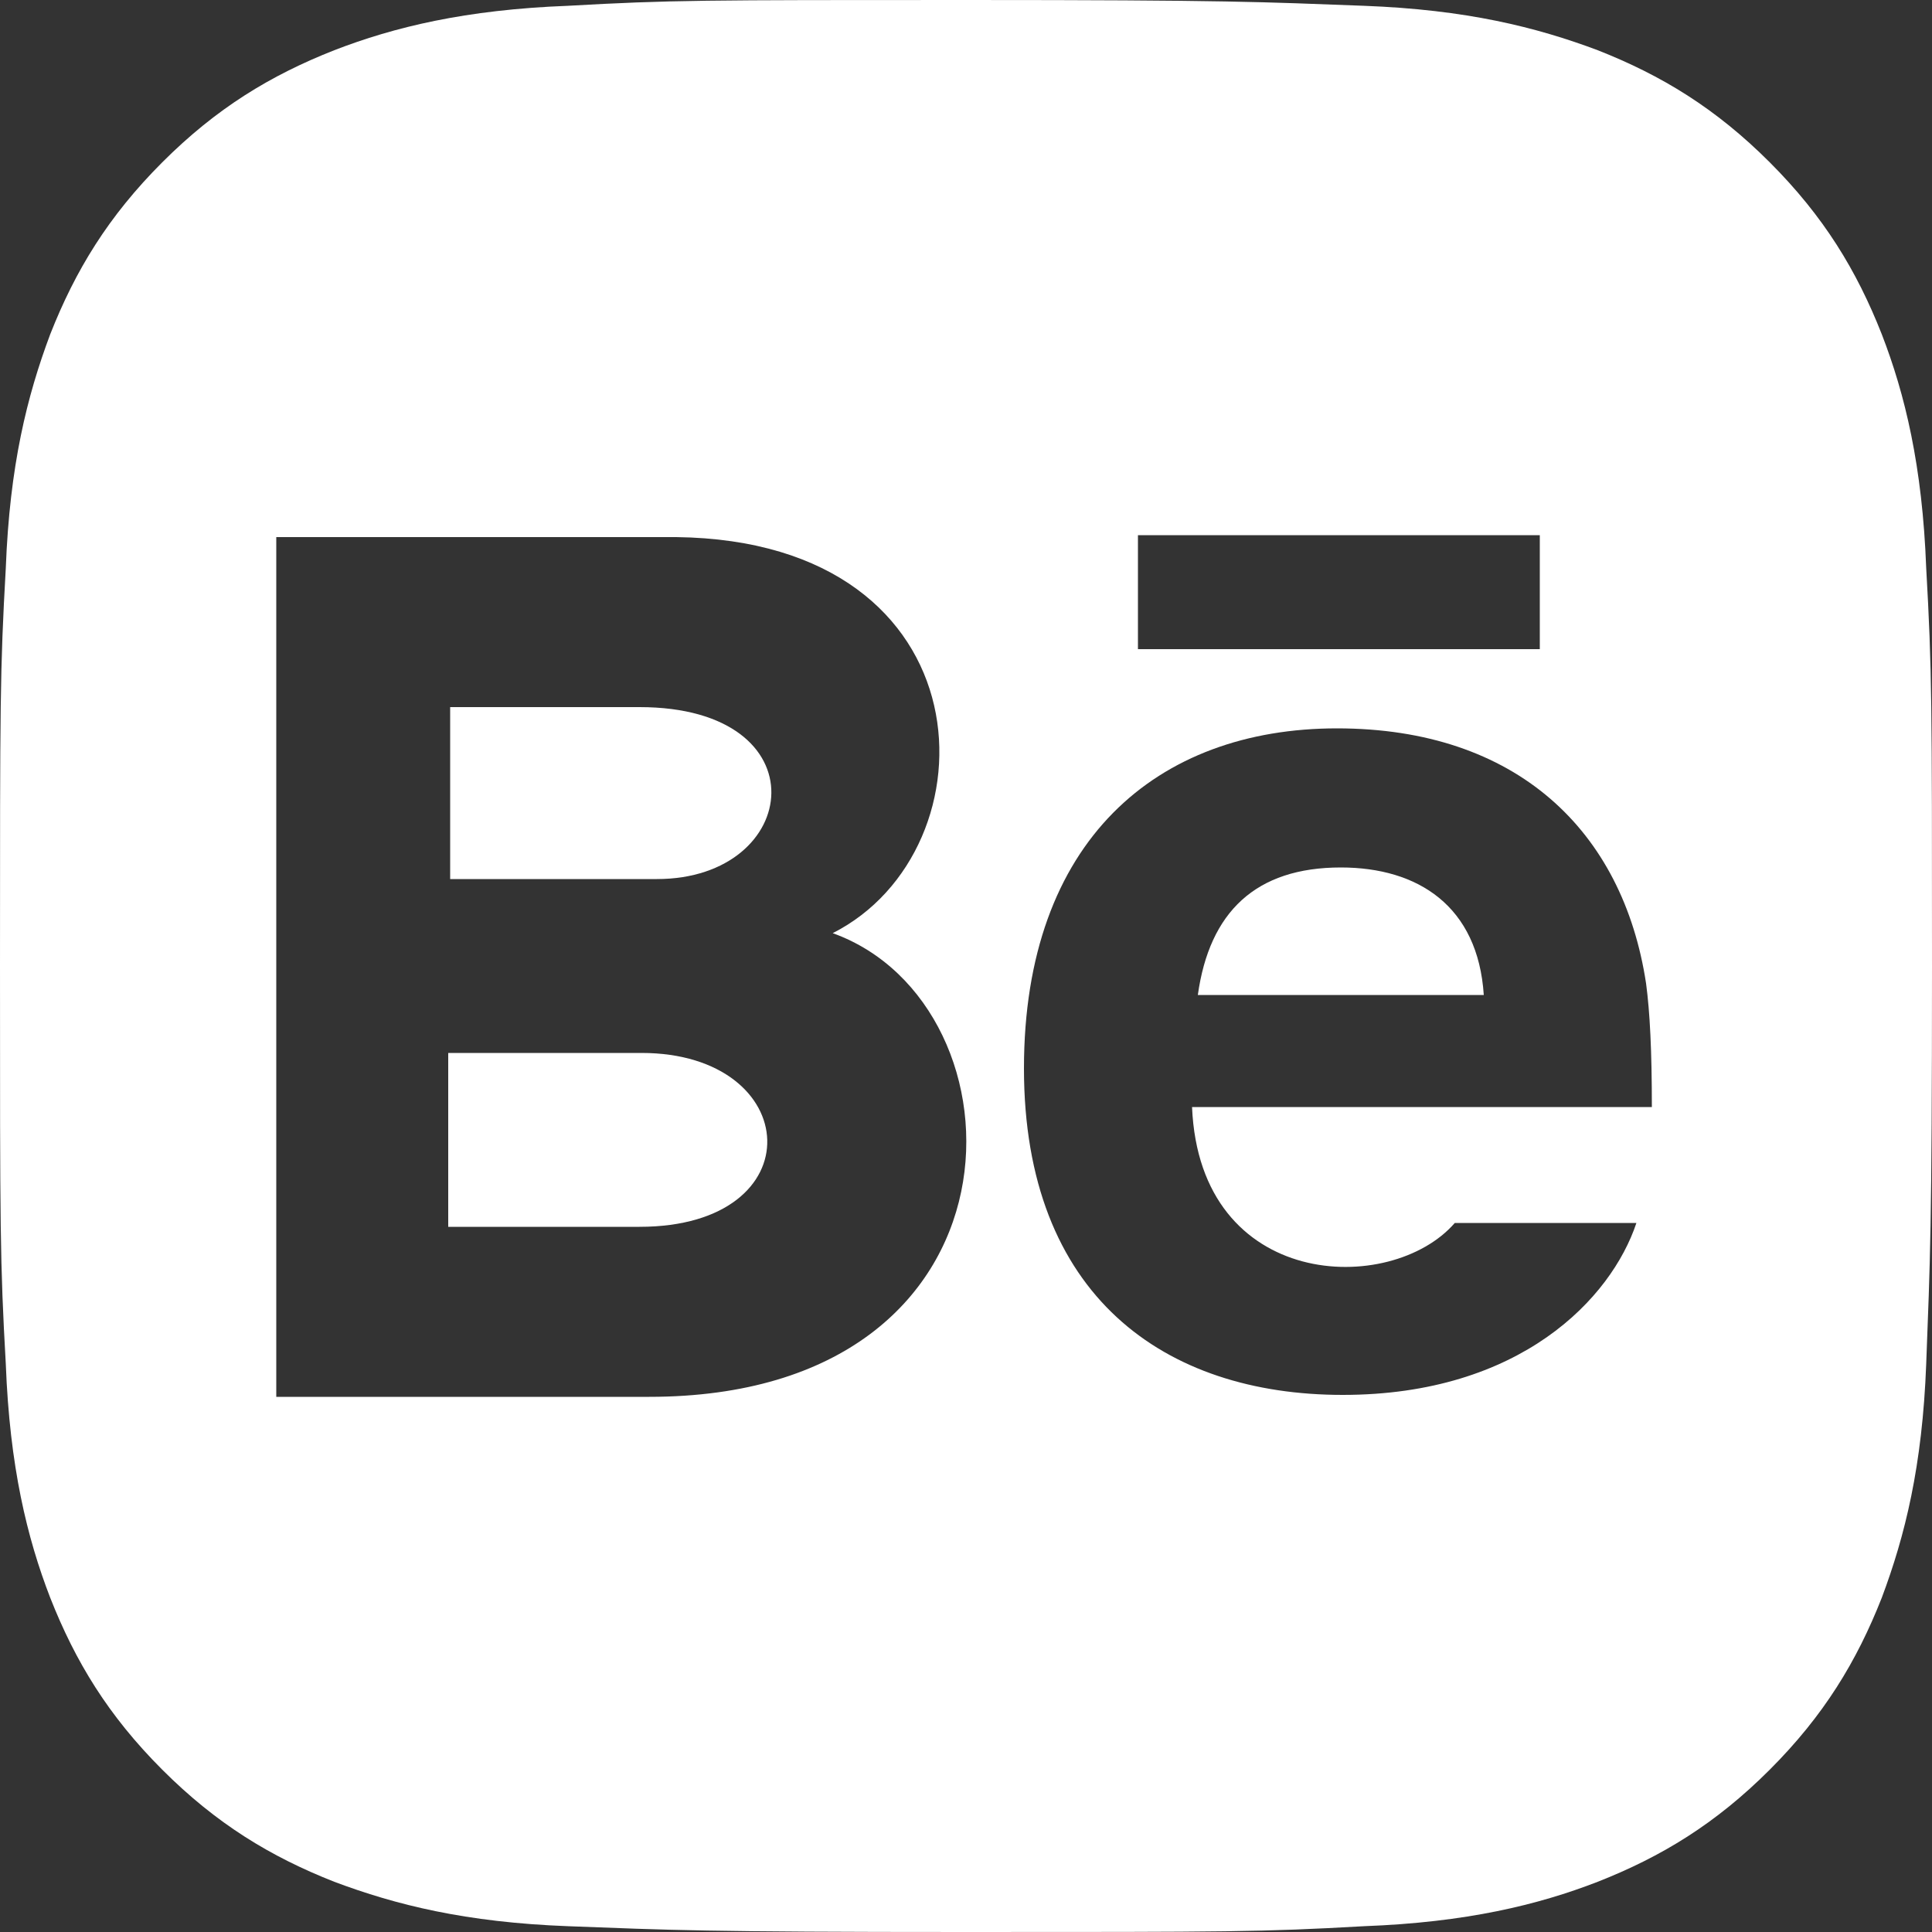 <?xml version="1.0" encoding="UTF-8"?>
<svg xmlns="http://www.w3.org/2000/svg" version="1.1" viewBox="0 0 100 100">
  <rect x="0" y="0" width="100" height="100" fill="#333333" stroke="none"/>
  <defs>
    <style>
      .cls-1 {
        fill: #fff;
      }
    </style>
  </defs>
  <!-- Generator: Adobe Illustrator 28.6.0, SVG Export Plug-In . SVG Version: 1.2.0 Build 709)  -->
  <g>
    <g id="Layer_1">
      <g>
        <path class="cls-1" d="M33.3,54.5h-10.1v9h9.9c9.1,0,8.5-9,.1-9Z"/>
        <path class="cls-1" d="M33,36.6h-9.7v8.9h10.7c7.5,0,8.6-8.9-.9-8.9Z"/>
        <path class="cls-1" d="M69.4,44.9c-4.4,0-6.8,2.3-7.4,6.6h14.8c-.3-4.6-3.4-6.6-7.4-6.6Z"/>
        <path class="cls-1" d="M99.7,29.4c-.2-5.3-1.1-9-2.3-12.1-1.3-3.3-3-6.1-5.8-8.9-2.8-2.8-5.6-4.5-8.9-5.8-3.2-1.2-6.8-2.1-12.1-2.3-5.3-.2-7-.3-20.6-.3s-15.3,0-20.6.3c-5.3.2-9,1.1-12.1,2.3-3.3,1.3-6.1,3-8.9,5.8-2.8,2.8-4.5,5.6-5.8,8.9-1.2,3.2-2.1,6.8-2.3,12.1C0,34.7,0,36.4,0,50s0,15.3.3,20.6c.2,5.3,1.1,9,2.3,12.1,1.3,3.3,3,6.1,5.8,8.9,2.8,2.8,5.6,4.5,8.9,5.8,3.2,1.2,6.8,2.1,12.1,2.3,5.3.2,7,.3,20.6.3s15.3,0,20.6-.3c5.3-.2,9-1.1,12.1-2.3,3.3-1.3,6.1-3,8.9-5.8,2.8-2.8,4.5-5.6,5.8-8.9,1.2-3.2,2.1-6.8,2.3-12.1.2-5.3.3-7,.3-20.6s0-15.3-.3-20.6ZM33.6,72.3H14.3V27.8h20.7c16.3.2,16.6,16.2,8.1,20.5,10.3,3.7,10.6,24-9.5,24ZM58.9,27.7h20.8v5.9h-20.8v-5.9ZM85.6,57.3h-23.9c.4,9.5,10.3,9.8,13.6,6h9.4c-1.3,3.9-6,8.9-15.2,8.9s-16.5-5.1-16.5-16.9,6.9-17.6,16.2-17.6,14.8,5.3,16,13.2c.2,1.5.3,3.5.3,6.4Z"/>
      </g>
    </g>
  </g>
</svg>